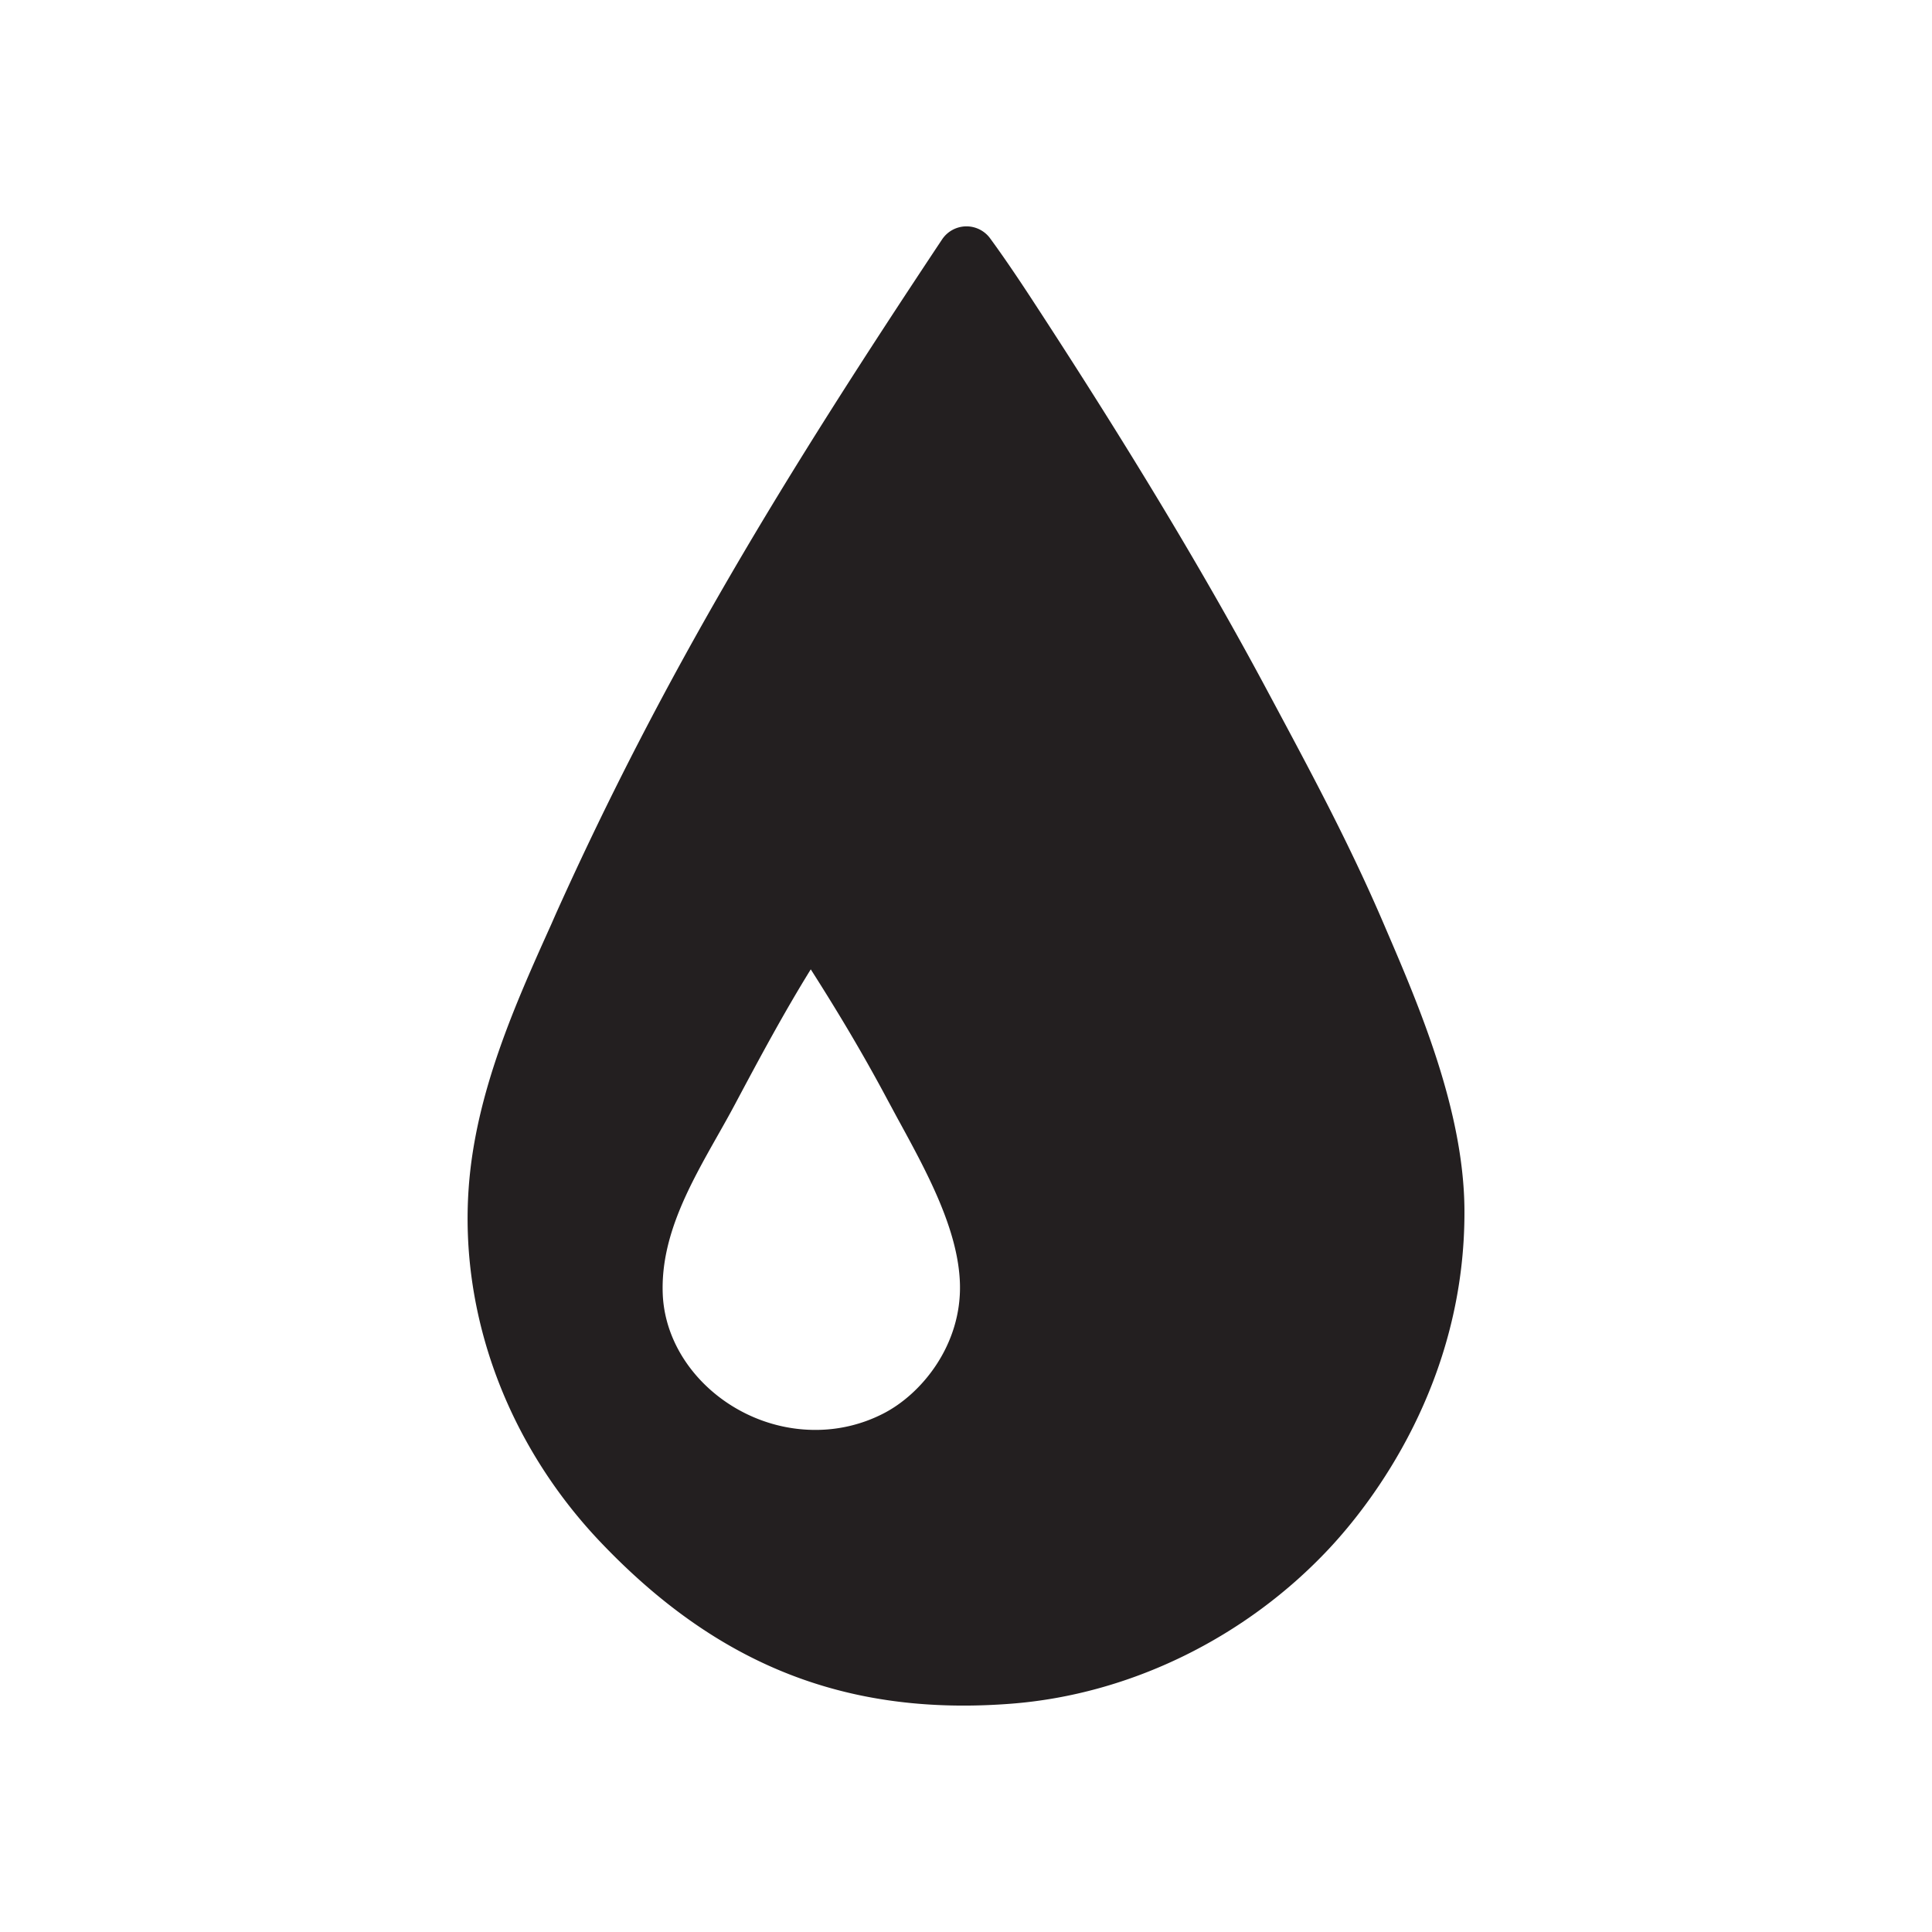 <svg id="Layer_1" data-name="Layer 1" xmlns="http://www.w3.org/2000/svg" viewBox="0 0 512 512"><title>icon</title><path d="M367.3,246.23l-.55-1.29c-9-21-18.8-39.29-29.14-58.61l-2.19-4.09c-15.91-29.72-36-63.19-61.58-102.34-4.4-6.76-8.26-12.39-11.45-16.74a7.77,7.77,0,0,0-12.73.29c-41.9,63-73.64,114.86-102.37,178.77L146.07,245c-9.4,20.86-20.05,44.52-21.86,69.76-2.42,33.74,10.3,68,34.88,93.86C187.21,438.2,217.8,452,255.37,452c4.08,0,8.32-.17,12.58-.5,31.45-2.42,62.23-17.46,84.42-41.25,10.87-11.65,36.09-43.72,35.72-89.87C387.87,294.14,376,266.46,367.3,246.23ZM234.06,374.62a39.2,39.2,0,0,1-18,4.32c-21.22,0-39.73-16.56-40.43-36.15-.54-15.12,7.13-28.71,14.55-41.85,1.59-2.81,3.09-5.46,4.52-8.15,6.89-12.94,13-24.31,20.16-35.9,6.7,10.5,13.61,21.92,20.45,34.78,1,1.83,2,3.73,3.08,5.69,7.29,13.36,15.54,28.51,16,42.72C254.91,356.43,244.21,369.45,234.06,374.62Z" fill="#231f20"/></svg>